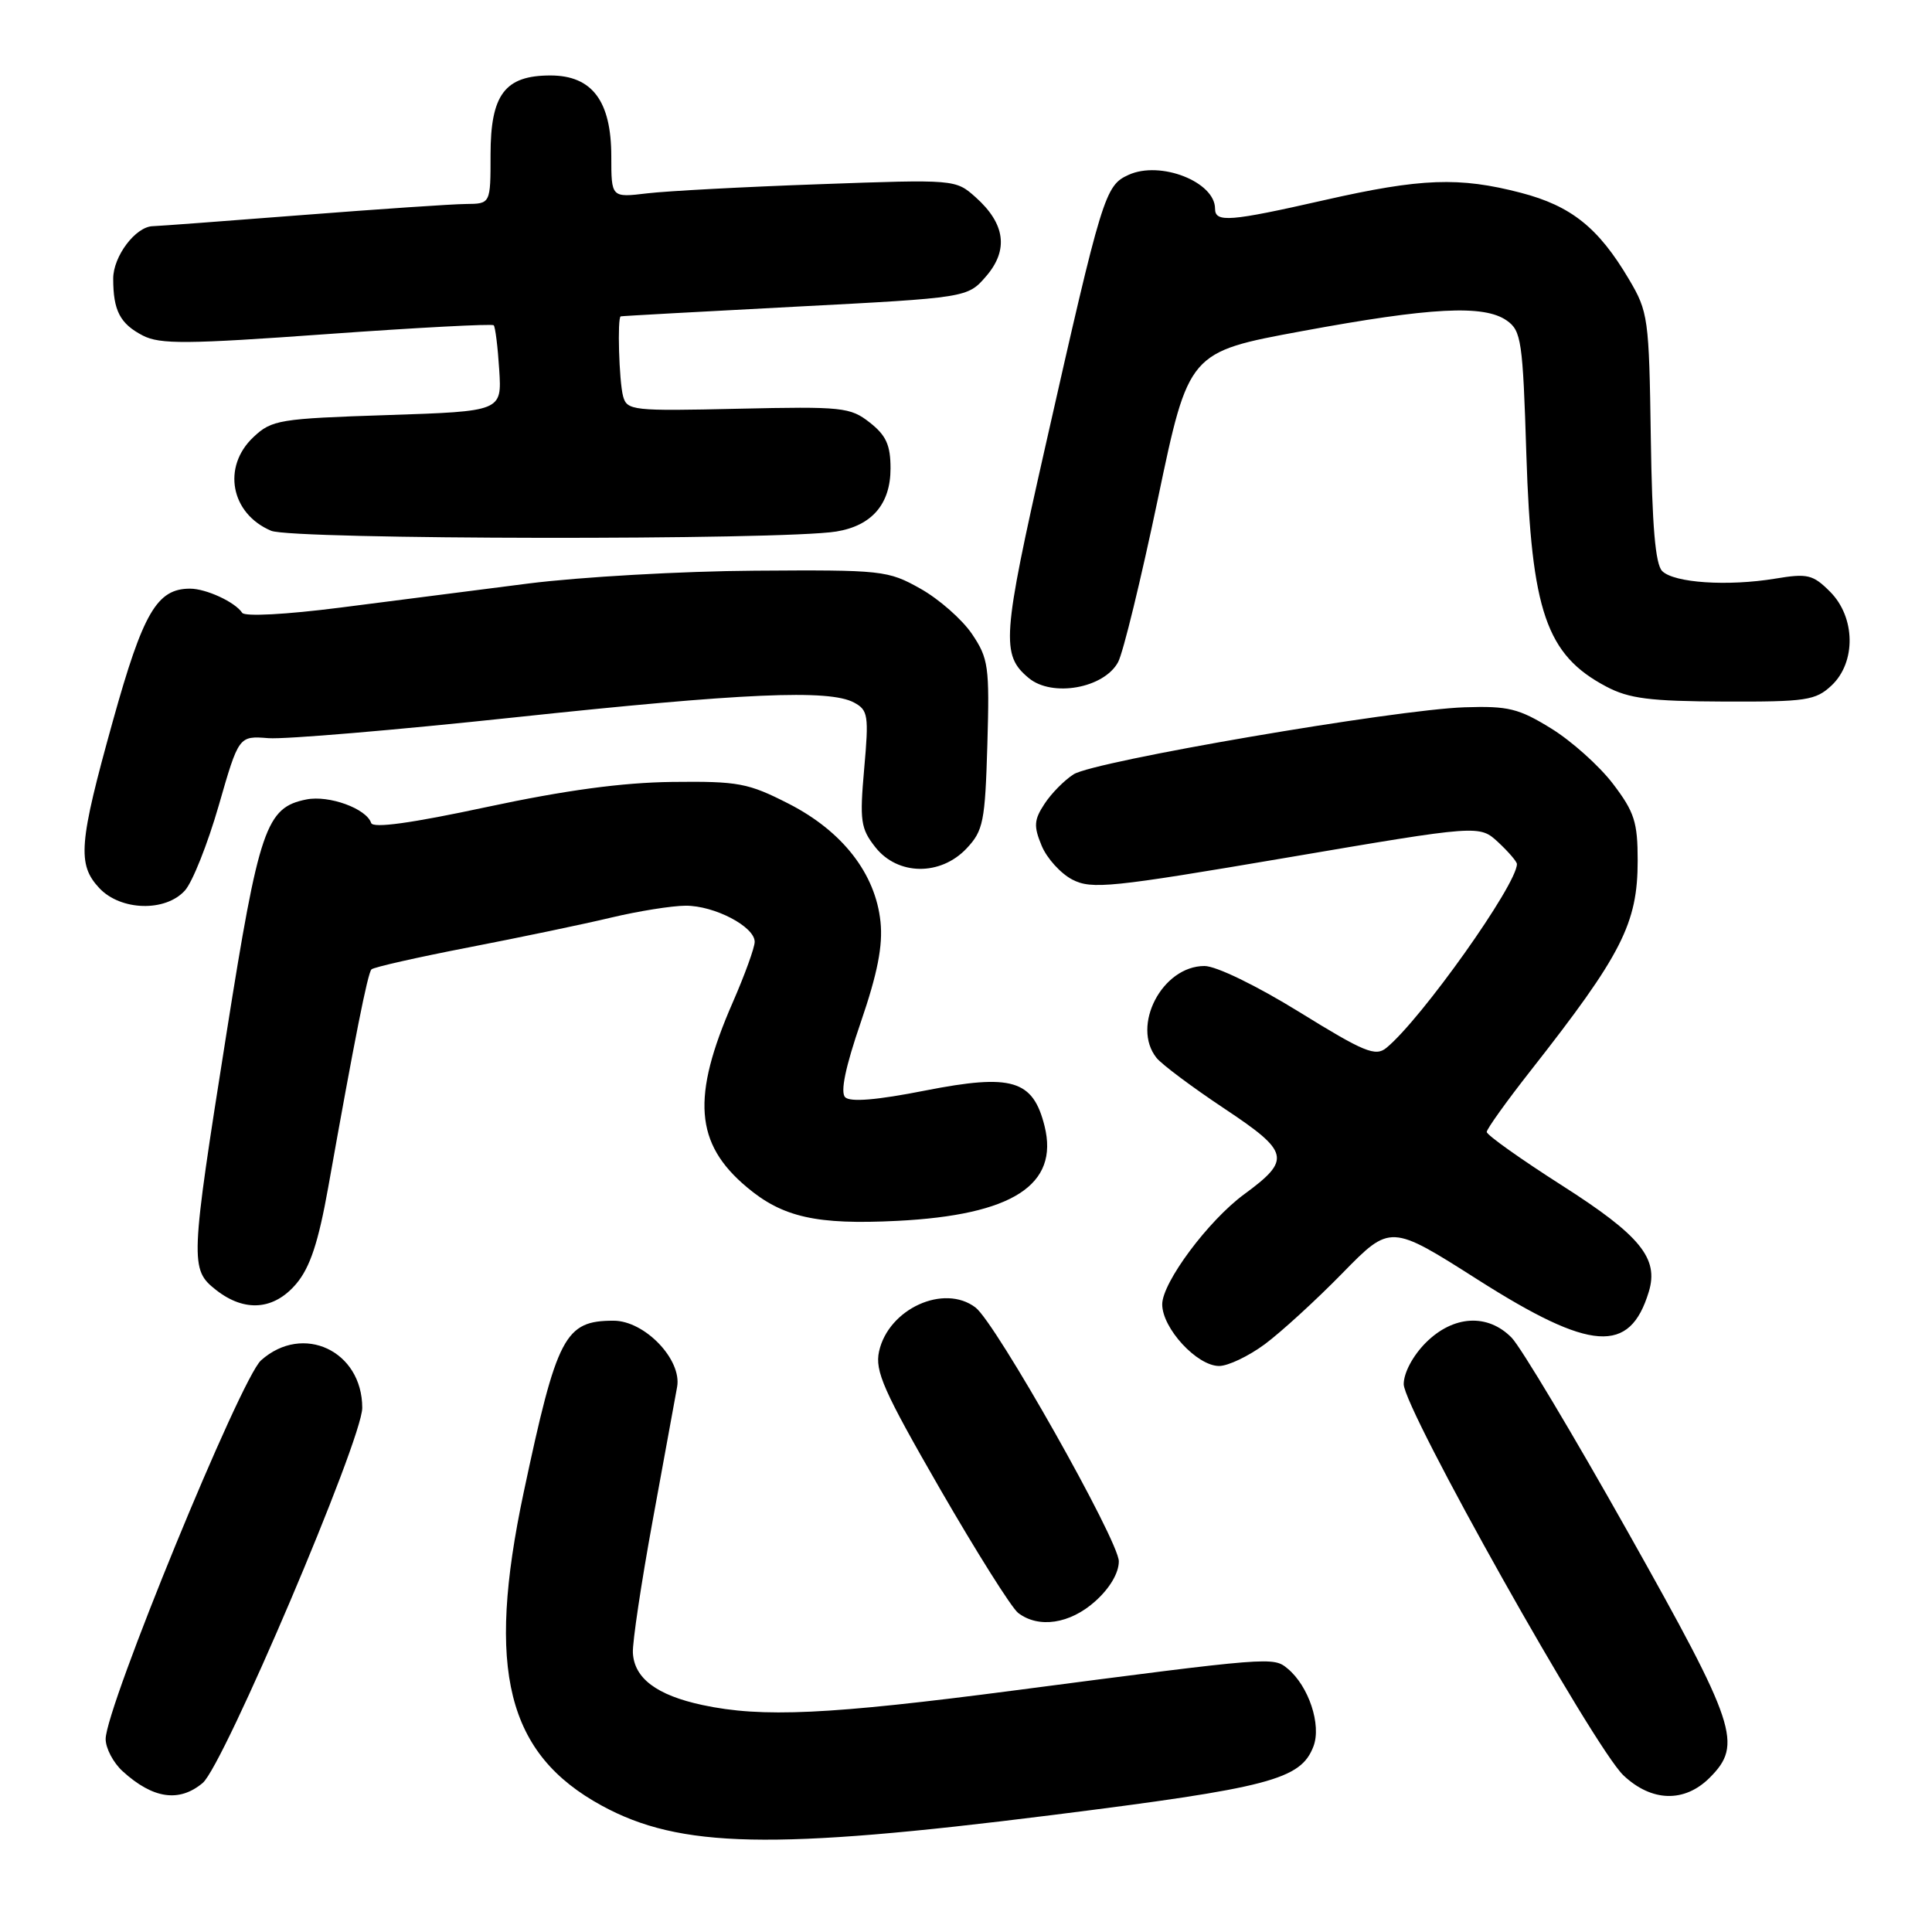 <?xml version="1.0" encoding="UTF-8" standalone="no"?>
<!DOCTYPE svg PUBLIC "-//W3C//DTD SVG 1.1//EN" "http://www.w3.org/Graphics/SVG/1.1/DTD/svg11.dtd" >
<svg xmlns="http://www.w3.org/2000/svg" xmlns:xlink="http://www.w3.org/1999/xlink" version="1.1" viewBox="0 0 256 256">
 <g >
 <path fill="currentColor"
d=" M 139.29 240.52 C 168.27 236.88 172.36 235.81 174.04 231.40 C 175.12 228.56 173.41 223.42 170.63 221.11 C 168.71 219.52 168.63 219.52 134.50 223.98 C 109.78 227.21 100.98 227.62 93.06 225.92 C 87.01 224.62 84.03 222.38 83.86 219.00 C 83.79 217.62 84.97 209.75 86.48 201.50 C 87.99 193.25 89.45 185.28 89.72 183.78 C 90.38 180.16 85.43 175.00 81.30 175.00 C 74.84 175.00 73.80 176.99 69.39 197.75 C 64.39 221.32 67.16 232.41 79.76 239.27 C 90.10 244.90 102.32 245.16 139.29 240.52 Z  M 26.86 236.25 C 29.65 233.90 48.00 190.76 48.00 186.55 C 48.00 178.99 40.14 175.30 34.59 180.25 C 31.89 182.66 14.00 226.26 14.00 230.43 C 14.00 231.65 15.01 233.57 16.25 234.70 C 20.27 238.36 23.75 238.86 26.86 236.25 Z  M 226.55 235.55 C 230.95 231.14 230.12 228.65 215.75 203.08 C 208.46 190.11 201.51 178.49 200.30 177.25 C 197.12 174.01 192.56 174.28 188.92 177.92 C 187.21 179.64 186.00 181.91 186.00 183.41 C 186.00 186.68 211.21 231.56 215.12 235.25 C 218.85 238.77 223.21 238.89 226.55 235.55 Z  M 145.11 212.19 C 147.05 210.46 148.25 208.43 148.25 206.88 C 148.25 204.16 131.95 175.30 129.26 173.25 C 125.08 170.07 117.73 173.42 116.48 179.07 C 115.91 181.68 117.07 184.29 124.57 197.31 C 129.39 205.66 134.04 213.05 134.91 213.72 C 137.62 215.80 141.77 215.18 145.11 212.19 Z  M 167.60 178.11 C 169.74 176.52 174.37 172.29 177.87 168.71 C 184.24 162.20 184.24 162.20 195.87 169.60 C 210.82 179.10 215.95 179.46 218.47 171.18 C 219.83 166.74 217.36 163.71 206.97 157.08 C 201.49 153.58 197.00 150.39 197.00 149.99 C 197.00 149.60 199.61 145.95 202.80 141.89 C 214.91 126.47 217.00 122.37 217.00 114.03 C 217.00 108.93 216.57 107.59 213.72 103.85 C 211.91 101.48 208.23 98.18 205.53 96.52 C 201.23 93.87 199.84 93.53 194.07 93.72 C 184.87 94.02 144.97 100.86 142.26 102.60 C 141.03 103.38 139.29 105.15 138.40 106.52 C 137.01 108.63 136.95 109.48 138.02 112.05 C 138.71 113.73 140.55 115.75 142.09 116.55 C 144.65 117.87 147.18 117.61 170.47 113.65 C 196.03 109.30 196.03 109.30 198.52 111.60 C 199.88 112.87 201.00 114.17 201.00 114.49 C 201.00 117.21 188.32 135.07 183.70 138.85 C 182.26 140.03 180.77 139.42 172.17 134.10 C 166.48 130.59 161.15 128.00 159.60 128.00 C 154.00 128.00 149.86 135.94 153.25 140.18 C 153.94 141.04 157.99 144.07 162.26 146.91 C 170.89 152.65 171.12 153.65 164.87 158.24 C 160.11 161.73 154.00 169.94 154.00 172.83 C 154.00 176.00 158.61 181.00 161.54 181.00 C 162.73 181.00 165.45 179.70 167.60 178.11 Z  M 39.28 170.08 C 41.09 167.92 42.19 164.60 43.49 157.33 C 46.99 137.66 48.72 128.95 49.22 128.45 C 49.50 128.16 55.31 126.85 62.12 125.53 C 68.93 124.21 77.42 122.44 81.00 121.58 C 84.58 120.73 89.01 120.02 90.85 120.01 C 94.68 120.00 100.00 122.78 100.00 124.80 C 100.00 125.55 98.69 129.17 97.09 132.83 C 91.61 145.37 92.07 151.52 98.94 157.29 C 103.69 161.30 108.21 162.31 118.90 161.77 C 134.15 161.00 140.35 157.01 138.41 149.21 C 136.88 143.08 134.09 142.25 122.61 144.50 C 116.20 145.77 112.66 146.06 111.99 145.39 C 111.33 144.73 112.01 141.41 114.06 135.45 C 116.28 128.97 117.00 125.30 116.67 122.14 C 116.01 115.77 111.64 110.15 104.53 106.51 C 99.12 103.75 97.86 103.51 89.07 103.61 C 82.43 103.69 74.91 104.71 64.52 106.93 C 54.50 109.08 49.43 109.78 49.18 109.05 C 48.55 107.14 43.60 105.34 40.61 105.93 C 35.25 106.99 34.33 109.66 30.02 136.87 C 25.19 167.35 25.16 168.19 28.63 170.93 C 32.43 173.91 36.32 173.60 39.28 170.08 Z  M 24.50 118.00 C 25.50 116.90 27.51 111.84 28.98 106.75 C 31.64 97.50 31.64 97.50 35.57 97.81 C 37.73 97.98 52.39 96.74 68.15 95.06 C 98.52 91.82 109.86 91.32 113.16 93.09 C 115.03 94.09 115.14 94.79 114.51 101.85 C 113.90 108.77 114.04 109.79 115.99 112.26 C 118.95 116.02 124.62 116.09 128.08 112.42 C 130.29 110.07 130.53 108.89 130.83 98.67 C 131.13 88.29 130.98 87.25 128.79 84.00 C 127.49 82.08 124.42 79.38 121.96 78.00 C 117.65 75.58 116.92 75.50 100.00 75.62 C 90.38 75.68 76.88 76.45 70.00 77.32 C 63.12 78.20 51.92 79.63 45.09 80.51 C 37.89 81.43 32.43 81.72 32.09 81.20 C 31.16 79.78 27.32 78.00 25.18 78.00 C 20.80 78.00 18.96 81.16 14.96 95.52 C 10.43 111.78 10.21 114.53 13.17 117.69 C 16.00 120.69 21.92 120.86 24.50 118.00 Z  M 242.69 90.83 C 245.96 87.75 245.87 81.78 242.49 78.40 C 240.22 76.13 239.51 75.96 235.24 76.67 C 228.92 77.71 221.82 77.24 220.25 75.67 C 219.34 74.77 218.91 69.66 218.74 57.95 C 218.51 42.14 218.40 41.32 215.84 37.00 C 211.80 30.17 208.20 27.29 201.54 25.55 C 193.36 23.42 188.31 23.61 175.52 26.51 C 162.92 29.37 161.00 29.52 161.00 27.65 C 161.00 24.09 153.74 21.25 149.54 23.17 C 146.42 24.59 146.06 25.75 138.52 59.12 C 132.78 84.49 132.62 86.78 136.32 89.85 C 139.42 92.42 146.28 91.20 148.15 87.74 C 148.82 86.51 151.19 76.76 153.43 66.08 C 157.50 46.65 157.50 46.65 172.50 43.88 C 189.60 40.72 196.63 40.35 199.65 42.47 C 201.58 43.82 201.78 45.14 202.25 60.22 C 202.91 81.02 204.90 86.78 212.83 90.97 C 215.85 92.57 218.61 92.92 228.44 92.96 C 239.35 93.00 240.57 92.81 242.69 90.83 Z  M 110.81 70.43 C 115.53 69.66 118.00 66.79 118.00 62.07 C 118.00 58.98 117.42 57.69 115.25 55.99 C 112.67 53.96 111.63 53.85 97.81 54.16 C 83.80 54.48 83.08 54.40 82.56 52.50 C 82.03 50.50 81.78 42.07 82.25 41.92 C 82.39 41.87 92.79 41.30 105.36 40.64 C 128.21 39.45 128.21 39.45 130.68 36.59 C 133.67 33.11 133.20 29.64 129.27 26.13 C 126.62 23.77 126.56 23.76 108.55 24.41 C 98.62 24.76 88.36 25.31 85.75 25.62 C 81.00 26.19 81.00 26.19 81.00 20.73 C 81.00 13.38 78.46 10.00 72.93 10.00 C 66.90 10.00 65.00 12.52 65.00 20.50 C 65.00 27.00 65.00 27.00 61.75 27.03 C 59.96 27.04 50.17 27.71 40.00 28.50 C 29.82 29.29 20.94 29.96 20.25 29.97 C 17.97 30.02 15.00 33.96 15.00 36.92 C 15.00 41.16 15.91 42.90 18.92 44.46 C 21.20 45.64 24.75 45.61 43.32 44.27 C 55.27 43.41 65.21 42.89 65.42 43.10 C 65.63 43.32 65.96 45.98 66.15 49.00 C 66.50 54.50 66.50 54.50 51.33 55.00 C 36.99 55.47 36.01 55.63 33.58 57.92 C 29.39 61.86 30.57 68.07 35.93 70.33 C 38.76 71.52 103.62 71.60 110.81 70.43 Z "/>
</g>
</svg>